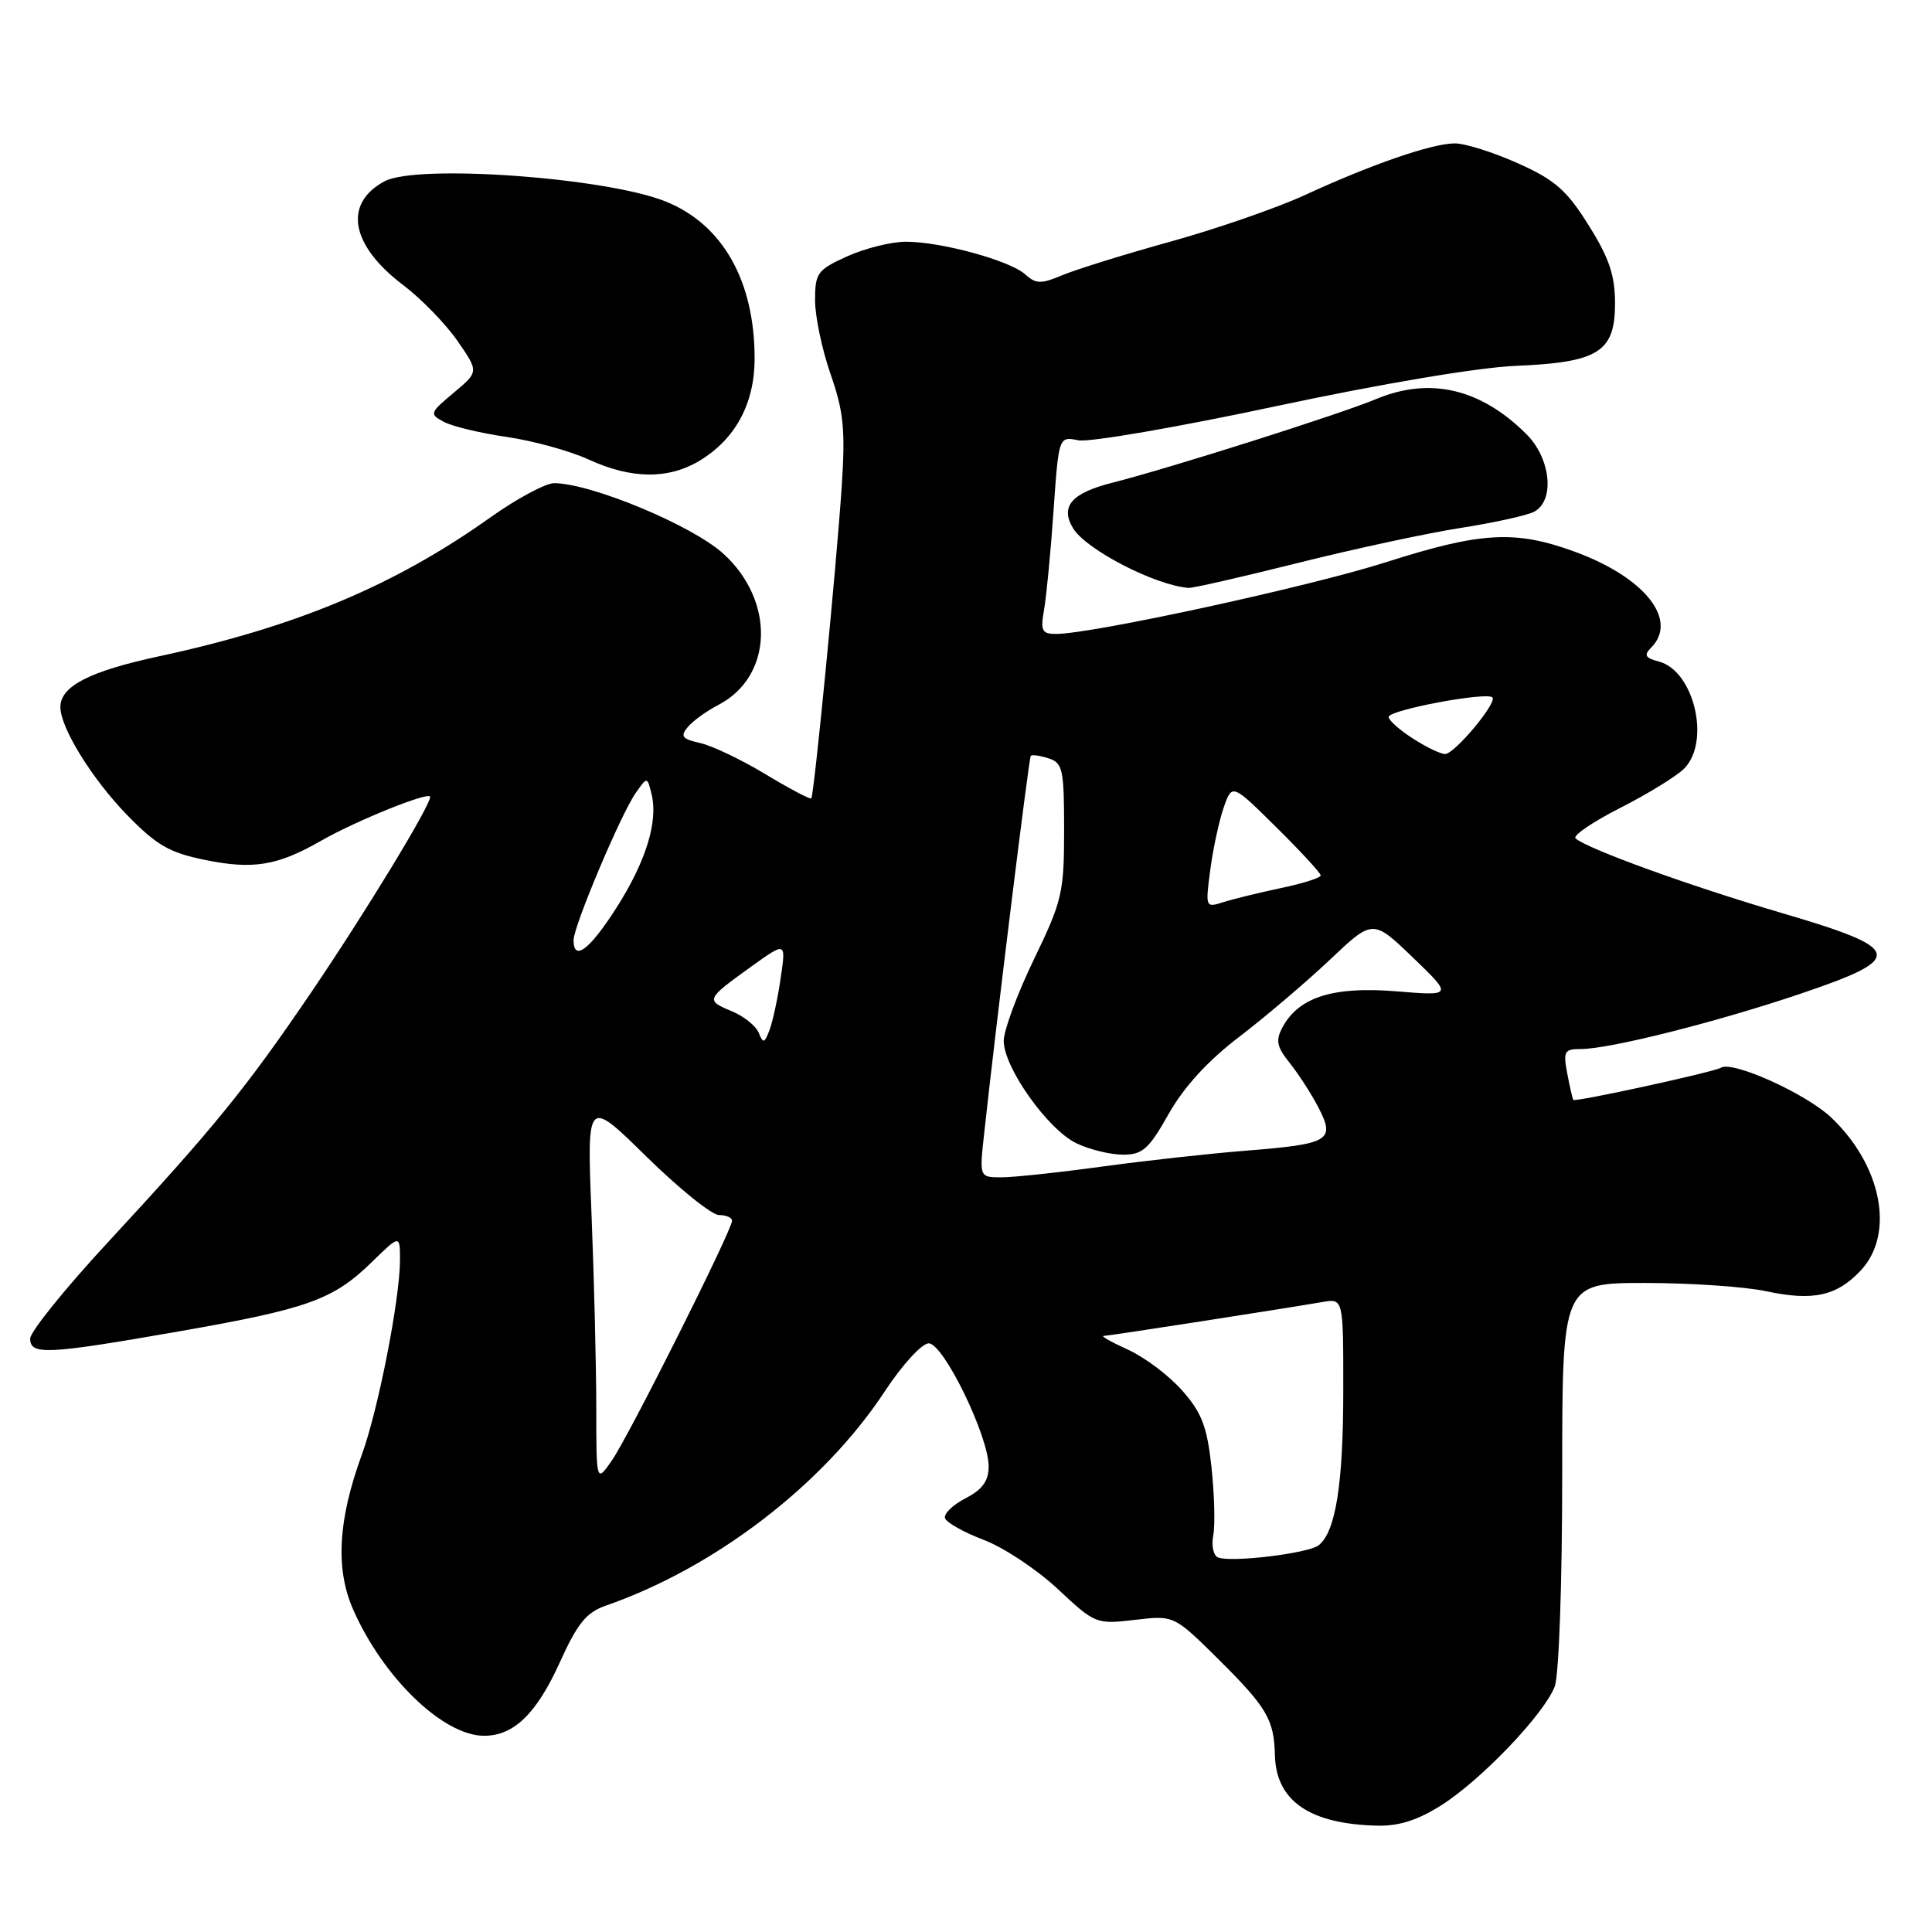 <?xml version="1.0" encoding="UTF-8" standalone="no"?>
<!DOCTYPE svg PUBLIC "-//W3C//DTD SVG 1.1//EN" "http://www.w3.org/Graphics/SVG/1.1/DTD/svg11.dtd" >
<svg xmlns="http://www.w3.org/2000/svg" xmlns:xlink="http://www.w3.org/1999/xlink" version="1.1" viewBox="0 0 256 256">
 <g >
 <path fill="currentColor"
d=" M 191.05 239.16 C 196.37 235.76 204.64 227.08 206.01 223.46 C 206.57 222.01 207.00 209.73 207.00 195.43 C 207.00 170.00 207.00 170.00 217.95 170.00 C 223.97 170.00 231.20 170.49 234.01 171.09 C 240.24 172.43 243.42 171.73 246.59 168.31 C 251.09 163.46 249.34 154.45 242.67 148.10 C 239.34 144.93 229.59 140.52 228.03 141.48 C 227.12 142.05 208.71 146.06 208.47 145.74 C 208.37 145.61 208.01 144.04 207.67 142.25 C 207.11 139.30 207.28 139.00 209.49 139.00 C 213.28 139.00 227.48 135.43 238.50 131.70 C 252.60 126.94 252.32 125.74 236.00 120.95 C 223.98 117.42 210.30 112.47 208.77 111.09 C 208.36 110.73 211.02 108.92 214.67 107.06 C 218.32 105.21 222.14 102.86 223.15 101.85 C 226.70 98.30 224.48 88.88 219.81 87.66 C 218.01 87.19 217.79 86.81 218.77 85.83 C 222.43 82.17 217.97 76.52 208.71 73.12 C 200.79 70.22 196.29 70.46 183.64 74.50 C 173.49 77.74 144.69 84.00 139.92 84.00 C 138.05 84.00 137.85 83.58 138.35 80.75 C 138.66 78.96 139.23 73.07 139.60 67.66 C 140.29 57.82 140.29 57.82 142.89 58.34 C 144.33 58.63 156.07 56.60 169.00 53.84 C 183.02 50.85 195.86 48.69 200.82 48.48 C 211.81 48.02 214.00 46.65 214.00 40.20 C 214.00 36.49 213.23 34.20 210.51 29.86 C 207.59 25.19 206.06 23.85 201.14 21.64 C 197.90 20.19 194.14 19.00 192.78 19.00 C 189.78 19.00 181.78 21.75 172.83 25.88 C 169.17 27.56 161.18 30.33 155.08 32.02 C 148.98 33.71 142.53 35.72 140.75 36.47 C 137.95 37.65 137.27 37.64 135.85 36.36 C 133.80 34.51 124.67 32.02 120.00 32.03 C 118.08 32.04 114.59 32.91 112.25 33.97 C 108.31 35.76 108.00 36.18 108.00 39.79 C 108.00 41.94 108.93 46.34 110.06 49.59 C 111.79 54.55 112.03 56.95 111.53 64.50 C 110.83 75.03 107.87 105.37 107.50 105.79 C 107.36 105.96 104.62 104.51 101.42 102.58 C 98.22 100.65 94.32 98.79 92.75 98.45 C 90.38 97.92 90.11 97.57 91.13 96.34 C 91.80 95.53 93.62 94.22 95.16 93.42 C 102.43 89.66 102.77 79.67 95.85 73.37 C 91.74 69.63 78.43 64.08 73.45 64.02 C 72.32 64.01 68.49 66.06 64.95 68.58 C 52.24 77.61 39.24 83.05 21.09 86.96 C 11.86 88.94 8.00 90.93 8.00 93.69 C 8.00 96.42 12.18 103.19 16.80 107.95 C 20.73 111.99 22.43 112.98 27.14 113.94 C 33.52 115.25 36.75 114.72 42.50 111.43 C 47.23 108.72 57.00 104.79 57.00 105.59 C 57.00 106.81 48.31 121.08 41.23 131.50 C 32.56 144.25 28.40 149.37 14.29 164.62 C 8.63 170.73 4.00 176.47 4.00 177.37 C 4.00 179.58 6.18 179.48 23.69 176.42 C 40.82 173.42 44.14 172.23 49.25 167.25 C 53.00 163.59 53.00 163.59 53.00 166.97 C 53.00 172.09 50.11 186.84 47.94 192.77 C 44.78 201.41 44.42 207.91 46.81 213.31 C 50.81 222.36 58.75 230.00 64.15 230.00 C 68.08 230.00 71.08 227.09 74.17 220.29 C 76.52 215.10 77.69 213.65 80.29 212.75 C 94.80 207.70 109.16 196.66 117.26 184.33 C 119.57 180.82 122.16 178.00 123.06 178.00 C 125.02 178.00 131.00 190.29 131.00 194.30 C 131.00 196.24 130.18 197.37 127.94 198.53 C 126.25 199.40 125.03 200.59 125.22 201.17 C 125.42 201.75 127.73 203.05 130.36 204.05 C 132.99 205.04 137.40 207.97 140.17 210.56 C 145.11 215.19 145.26 215.24 150.38 214.64 C 155.56 214.03 155.56 214.03 161.48 219.89 C 167.85 226.21 168.82 227.86 168.93 232.53 C 169.07 238.64 173.53 241.71 182.55 241.91 C 185.41 241.97 187.92 241.16 191.05 239.16 Z  M 172.00 74.59 C 179.43 72.73 189.10 70.65 193.50 69.96 C 197.90 69.28 202.29 68.31 203.25 67.82 C 206.05 66.39 205.52 60.79 202.27 57.54 C 196.22 51.49 189.48 49.91 182.39 52.86 C 177.48 54.91 155.08 62.01 147.37 63.97 C 141.97 65.33 140.45 67.12 142.19 70.00 C 143.91 72.84 153.11 77.58 157.50 77.90 C 158.05 77.94 164.57 76.45 172.00 74.59 Z  M 92.76 61.01 C 97.49 58.12 99.99 53.44 99.99 47.50 C 99.99 37.19 95.74 29.71 88.16 26.68 C 80.23 23.51 55.26 21.72 50.96 24.02 C 45.45 26.97 46.45 32.50 53.43 37.78 C 55.81 39.58 59.04 42.90 60.61 45.16 C 63.45 49.26 63.45 49.26 60.12 52.04 C 56.93 54.71 56.87 54.86 58.82 55.90 C 59.93 56.50 63.69 57.40 67.17 57.90 C 70.65 58.41 75.53 59.75 78.00 60.89 C 83.69 63.50 88.60 63.54 92.76 61.01 Z  M 161.40 206.37 C 160.79 206.13 160.50 204.82 160.76 203.47 C 161.02 202.11 160.92 198.05 160.53 194.44 C 159.95 189.06 159.26 187.22 156.67 184.28 C 154.94 182.30 151.71 179.87 149.51 178.86 C 147.30 177.86 145.83 177.03 146.23 177.02 C 146.96 177.00 170.04 173.42 175.25 172.52 C 178.00 172.05 178.00 172.05 177.99 184.28 C 177.99 196.65 176.98 202.98 174.73 204.76 C 173.37 205.83 163.14 207.07 161.40 206.37 Z  M 79.01 186.41 C 79.00 180.86 78.72 169.38 78.38 160.91 C 77.76 145.50 77.76 145.50 85.65 153.25 C 89.99 157.51 94.32 161.00 95.27 161.00 C 96.22 161.00 97.00 161.34 97.00 161.76 C 97.00 163.00 83.35 190.24 81.09 193.50 C 79.01 196.50 79.01 196.50 79.01 186.41 Z  M 130.40 150.25 C 132.00 135.56 136.33 100.46 136.58 100.16 C 136.73 99.97 137.78 100.11 138.92 100.48 C 140.82 101.08 141.00 101.91 141.00 109.99 C 141.00 118.28 140.74 119.38 137.00 127.12 C 134.80 131.67 133.00 136.53 133.00 137.93 C 133.00 141.45 138.86 149.70 142.65 151.50 C 144.38 152.33 147.15 153.00 148.81 153.00 C 151.40 153.00 152.23 152.26 154.86 147.59 C 156.88 144.02 160.05 140.55 164.21 137.38 C 167.67 134.74 173.07 130.14 176.21 127.18 C 181.91 121.78 181.91 121.78 187.21 126.87 C 192.50 131.97 192.50 131.97 184.95 131.35 C 176.64 130.68 172.07 132.13 169.93 136.14 C 169.00 137.87 169.18 138.72 170.91 140.87 C 172.07 142.32 173.79 144.99 174.73 146.81 C 176.95 151.13 176.15 151.59 165.11 152.47 C 160.38 152.84 151.81 153.79 146.08 154.57 C 140.34 155.36 134.33 156.00 132.71 156.00 C 129.77 156.00 129.77 156.00 130.40 150.25 Z  M 100.53 136.84 C 100.16 135.93 98.54 134.64 96.94 133.98 C 93.47 132.54 93.53 132.40 99.50 128.11 C 104.16 124.76 104.16 124.76 103.44 129.63 C 103.05 132.31 102.38 135.40 101.96 136.50 C 101.29 138.26 101.12 138.30 100.53 136.84 Z  M 76.00 124.58 C 76.00 122.73 82.26 107.89 84.23 105.08 C 85.76 102.90 85.76 102.90 86.33 105.20 C 87.24 108.84 85.59 114.17 81.66 120.32 C 78.12 125.86 76.00 127.45 76.00 124.58 Z  M 160.37 115.24 C 160.74 112.45 161.54 108.74 162.15 106.99 C 163.26 103.82 163.26 103.82 169.13 109.63 C 172.36 112.82 175.00 115.69 175.00 116.00 C 175.00 116.32 172.64 117.06 169.75 117.67 C 166.86 118.28 163.42 119.12 162.10 119.54 C 159.73 120.30 159.71 120.25 160.37 115.24 Z  M 187.25 97.88 C 185.46 96.74 184.00 95.44 184.00 95.00 C 184.00 94.08 196.97 91.64 197.75 92.41 C 198.42 93.09 192.80 99.84 191.50 99.91 C 190.95 99.94 189.04 99.03 187.25 97.88 Z "/>
</g>
</svg>
